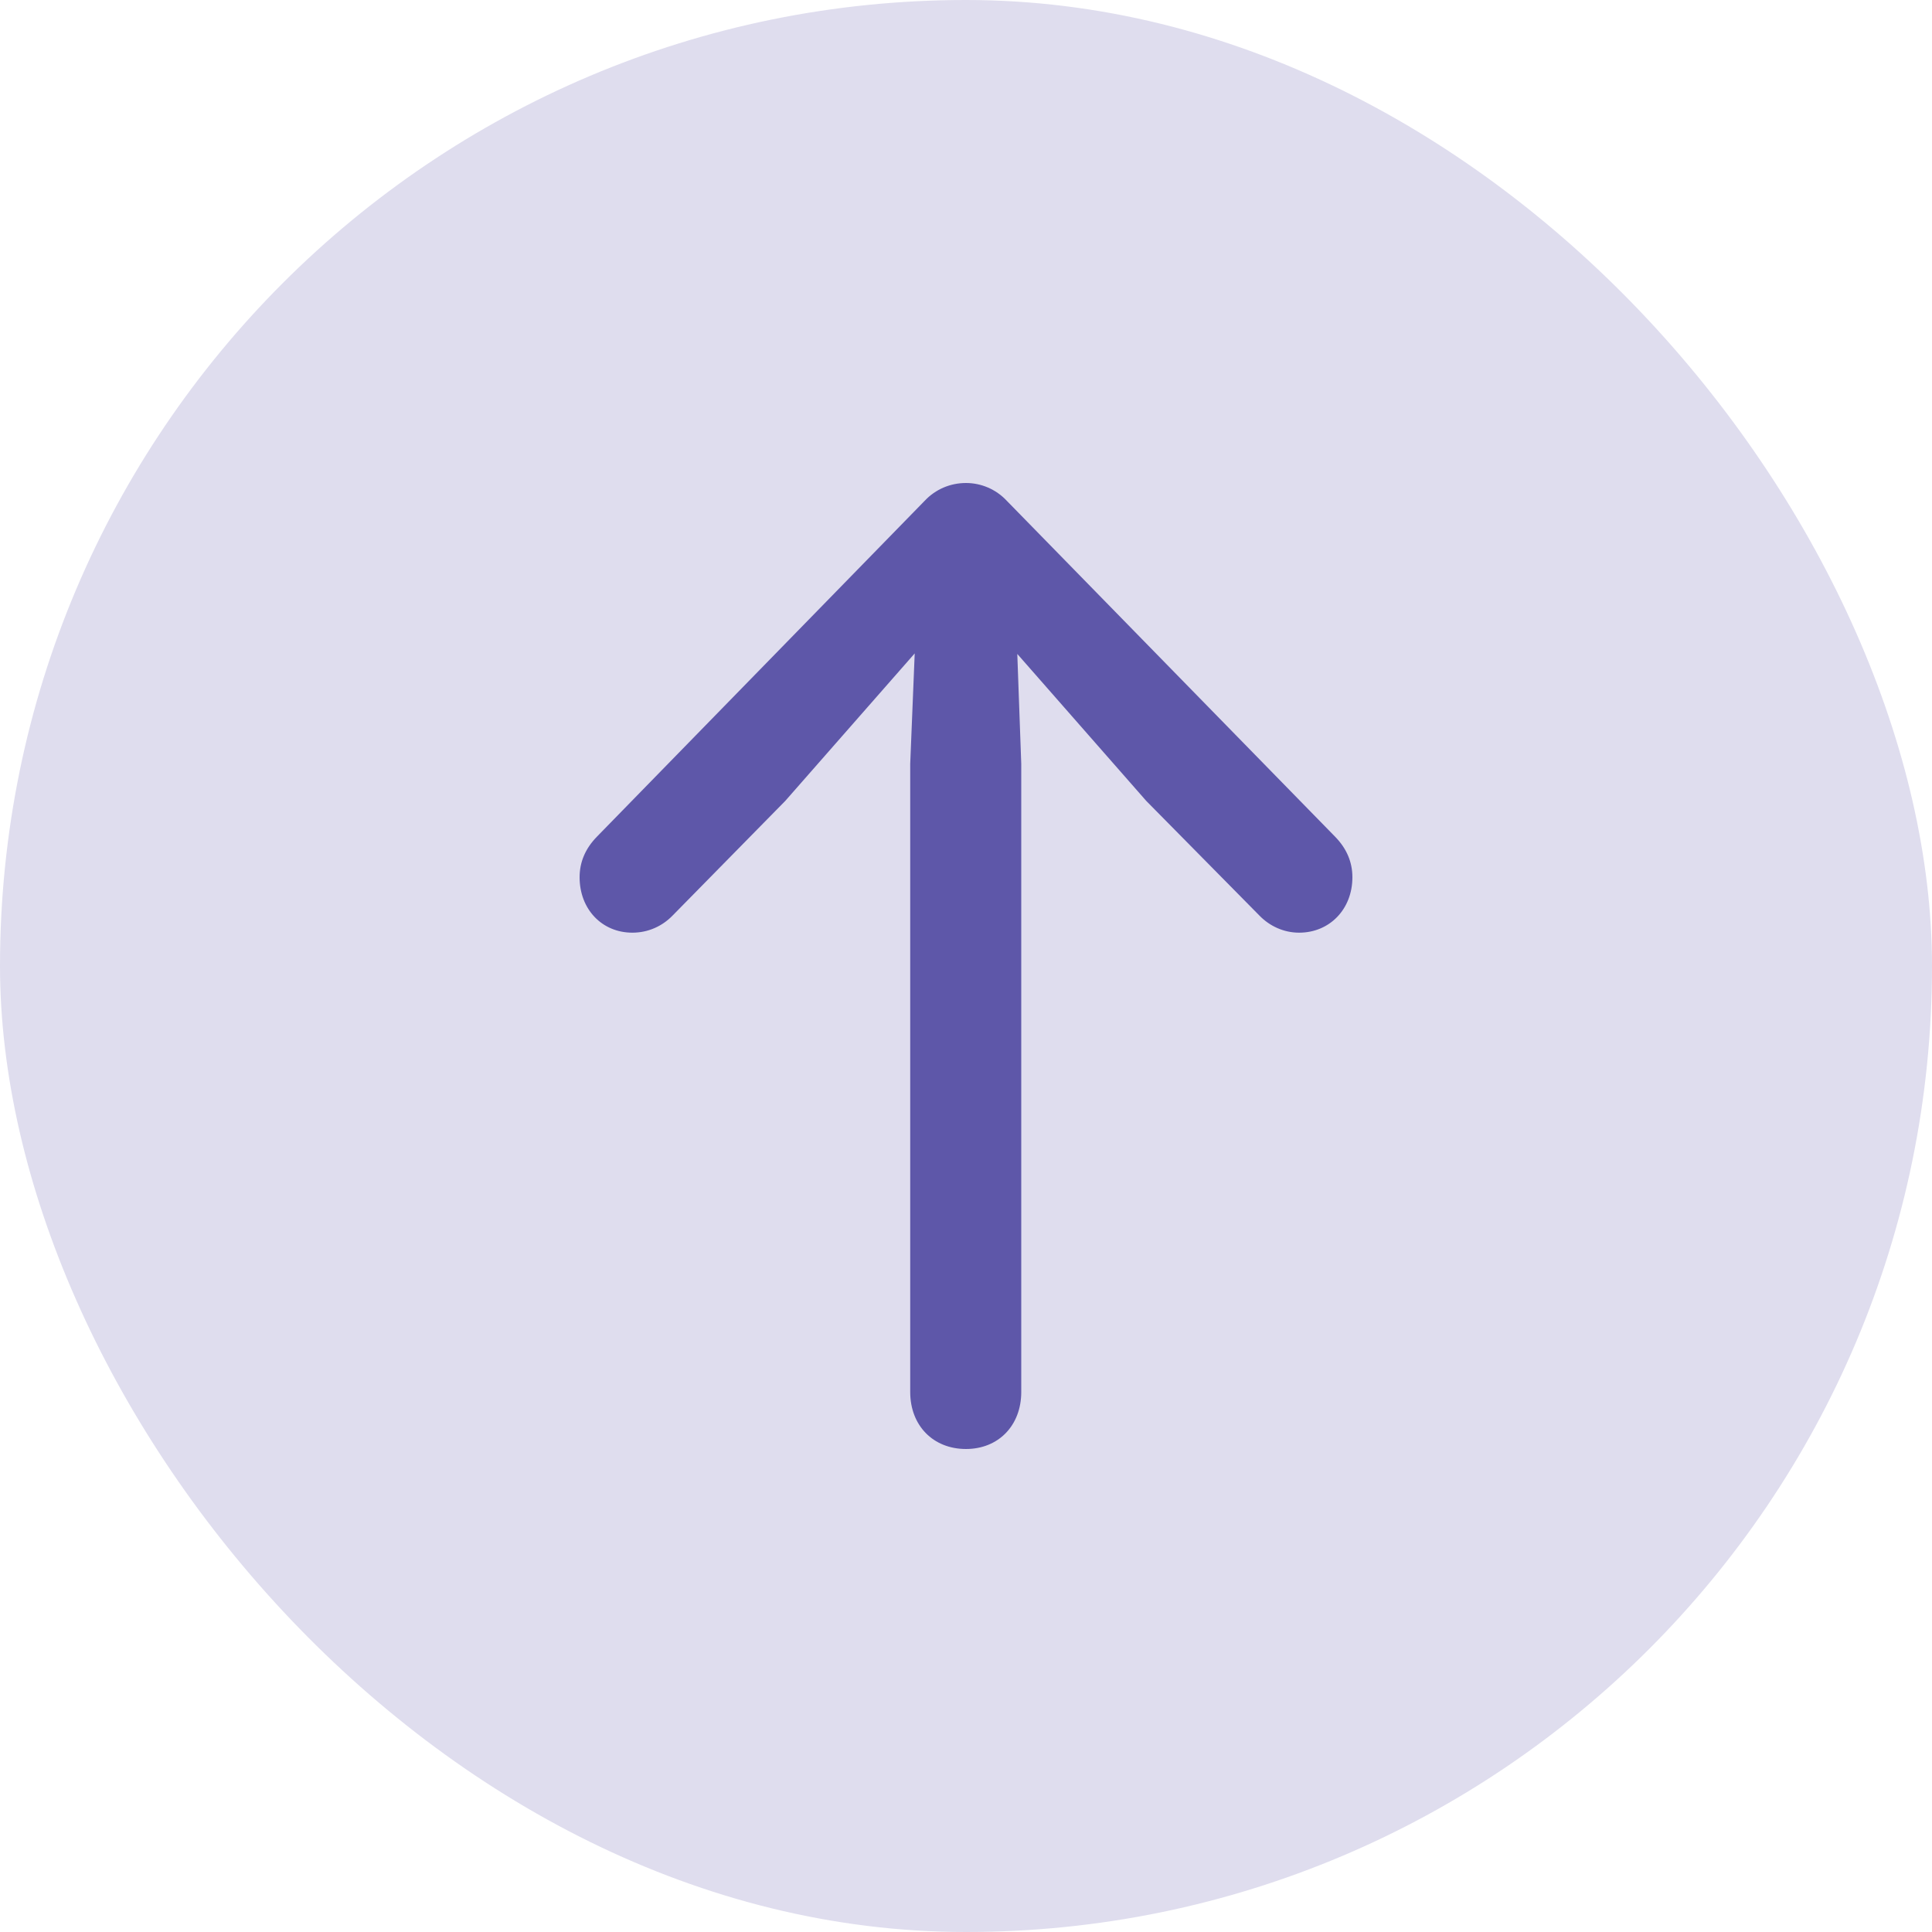 <svg width="40" height="40" viewBox="0 0 40 40" fill="none" xmlns="http://www.w3.org/2000/svg">
<rect width="40" height="40" rx="20" fill="#DFDDEE"/>
<path d="M20 30C20.67 30 21.144 29.515 21.144 28.82V15.814L21.062 13.539L23.732 16.582L26.082 18.963C26.289 19.173 26.577 19.31 26.897 19.31C27.526 19.31 28 18.826 28 18.162C28 17.857 27.887 17.572 27.639 17.32L20.845 10.369C20.619 10.126 20.309 10 20 10C19.68 10 19.371 10.126 19.144 10.369L12.361 17.32C12.113 17.572 12 17.857 12 18.162C12 18.826 12.464 19.31 13.093 19.31C13.423 19.31 13.711 19.173 13.918 18.963L16.258 16.582L18.938 13.528L18.845 15.814V28.82C18.845 29.515 19.32 30 20 30Z" fill="#5E57A9"/>
</svg>
